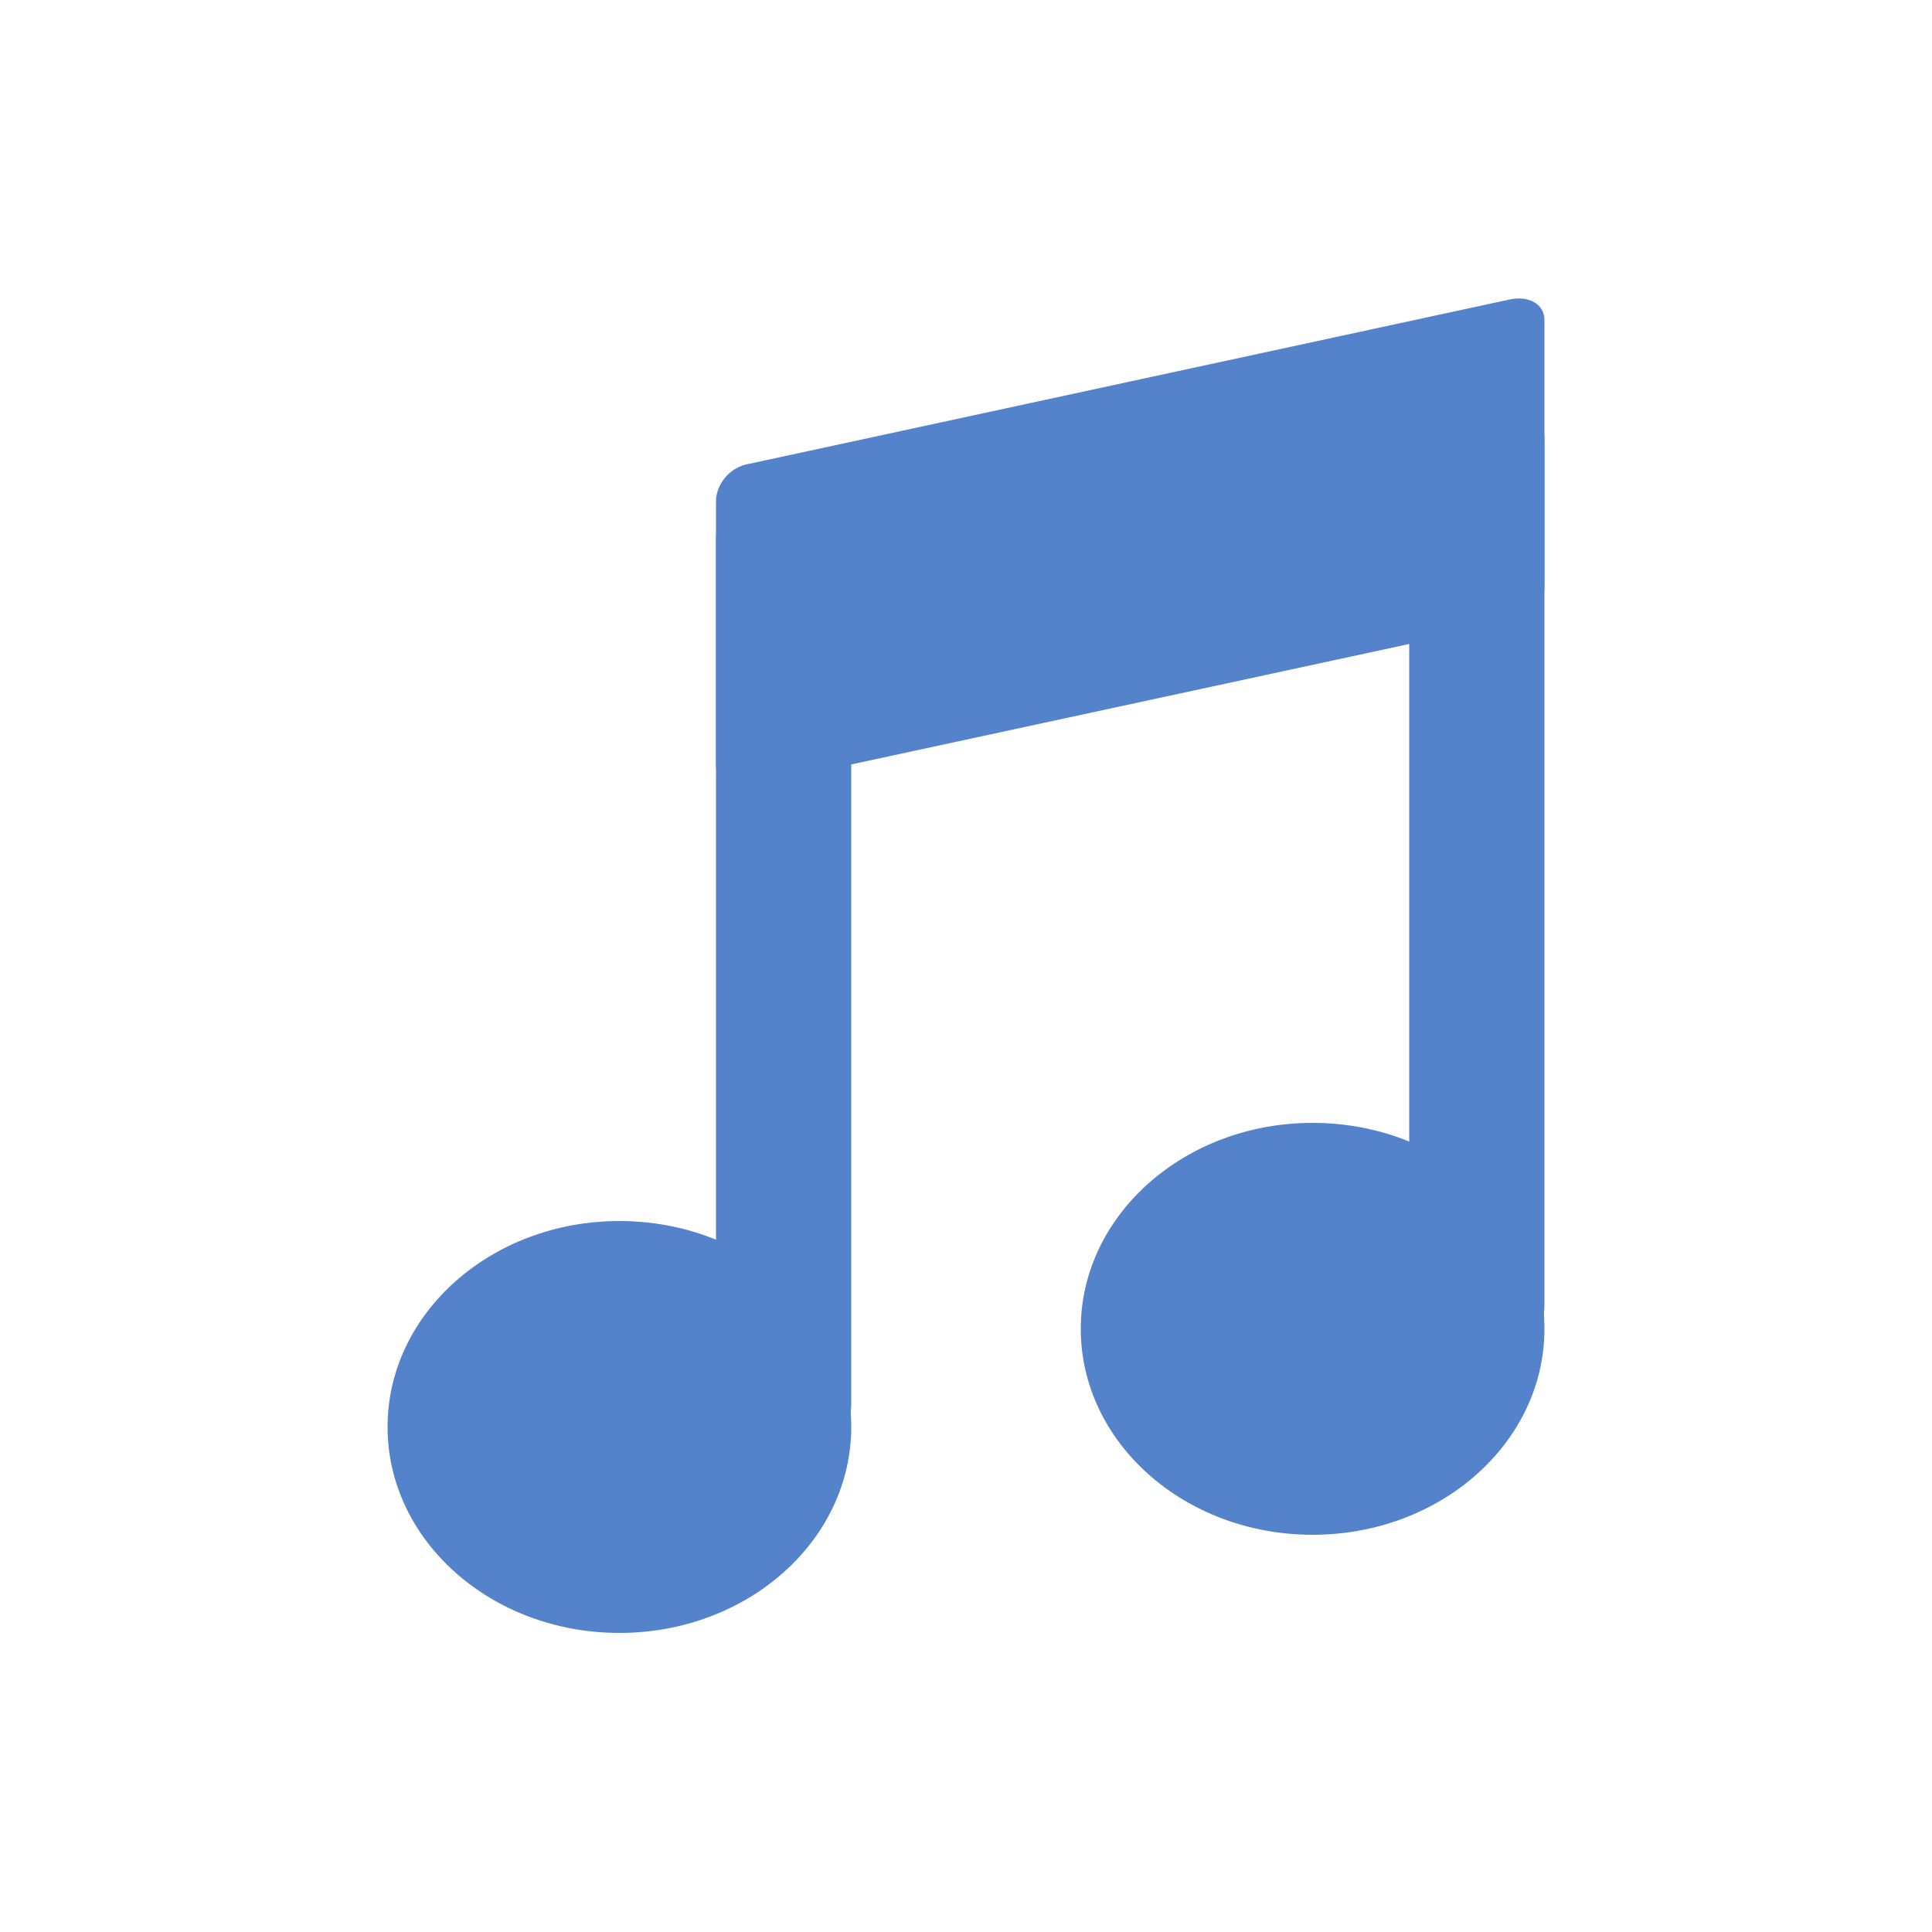<svg id="s1" xmlns="http://www.w3.org/2000/svg" xmlns:xlink="http://www.w3.org/1999/xlink" viewBox="0 0 100 100"><g id="s3"><ellipse id="s5" rx="12" ry="10.66" transform="translate(32.06,73.86)" fill="rgb(84,131,204)" stroke="none" stroke-width="1"/><line id="s7" x1="40.56" y1="72.63" x2="40.56" y2="27.88" fill="none" stroke="rgb(84,131,204)" stroke-width="7" stroke-linecap="round" stroke-linejoin="round"/><ellipse id="s9" rx="12" ry="10.66" transform="translate(67.94,68.78)" fill="rgb(84,131,204)" stroke="none" stroke-width="1"/><line id="s11" x1="76.44" y1="67.54" x2="76.44" y2="22.79" fill="none" stroke="rgb(84,131,204)" stroke-width="7" stroke-linecap="round" stroke-linejoin="round"/><path id="s13" d="M78.19,32.2L38.81,40.7C37.81,40.89,37.06,40.41,37.06,39.63L37.06,25.81C37.17,24.882,37.886,24.142,38.81,24L78.19,15.49C79.19,15.3,79.94,15.78,79.94,16.56L79.94,30.42C79.817,31.336,79.104,32.062,78.19,32.2Z" fill="rgb(84,131,204)" stroke="none" stroke-width="1"/></g></svg>